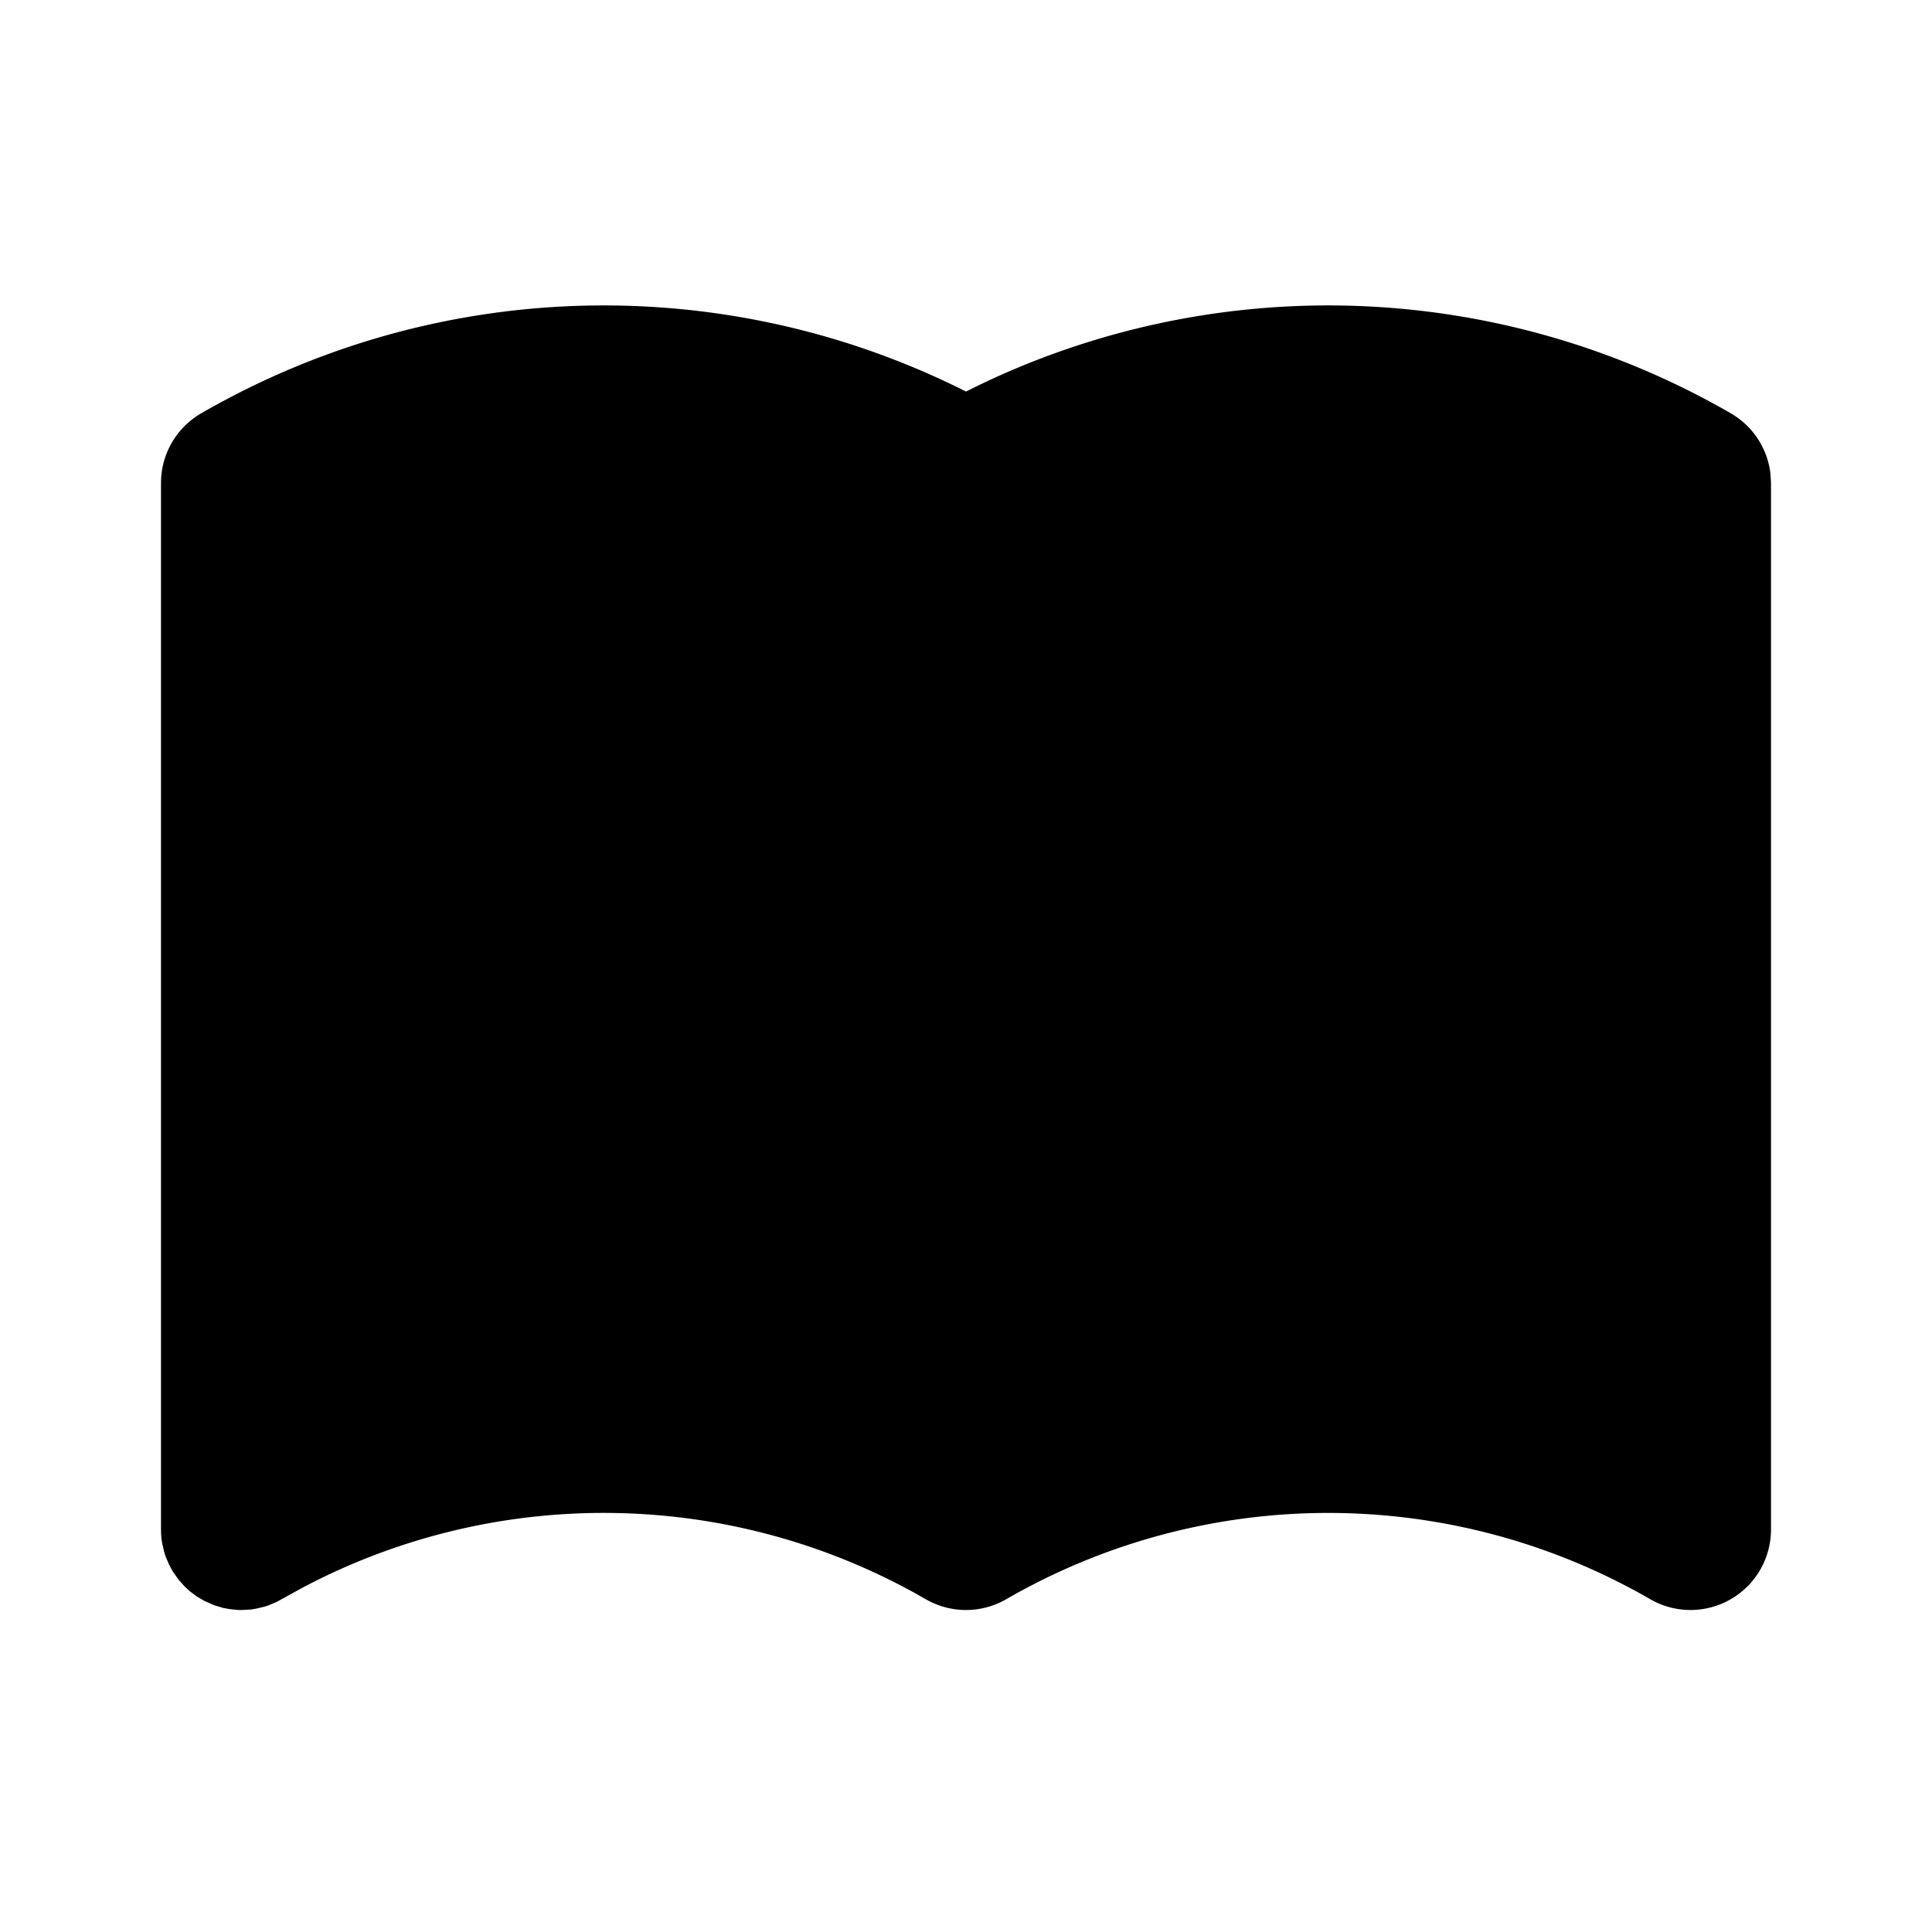 <svg xmlns="http://www.w3.org/2000/svg" width="3em" height="3em" viewBox="0 0 24 24"><path fill="currentColor" d="M12.088 4.82a10 10 0 0 1 9.412.314a1 1 0 0 1 .493.748L22 6v13a1 1 0 0 1-1.5.866a8 8 0 0 0-8 0a1 1 0 0 1-1 0a8 8 0 0 0-7.733-.148l-.327.18l-.103.044l-.049.016l-.11.026l-.061.01L3 20h-.042l-.11-.012l-.077-.014l-.108-.032l-.126-.056l-.095-.056l-.089-.067l-.06-.056l-.073-.082l-.064-.089l-.022-.036l-.032-.06l-.044-.103l-.016-.049l-.026-.11l-.01-.061l-.004-.049L2 19V6a1 1 0 0 1 .5-.866a10 10 0 0 1 9.412-.314l.088.044z"/></svg>